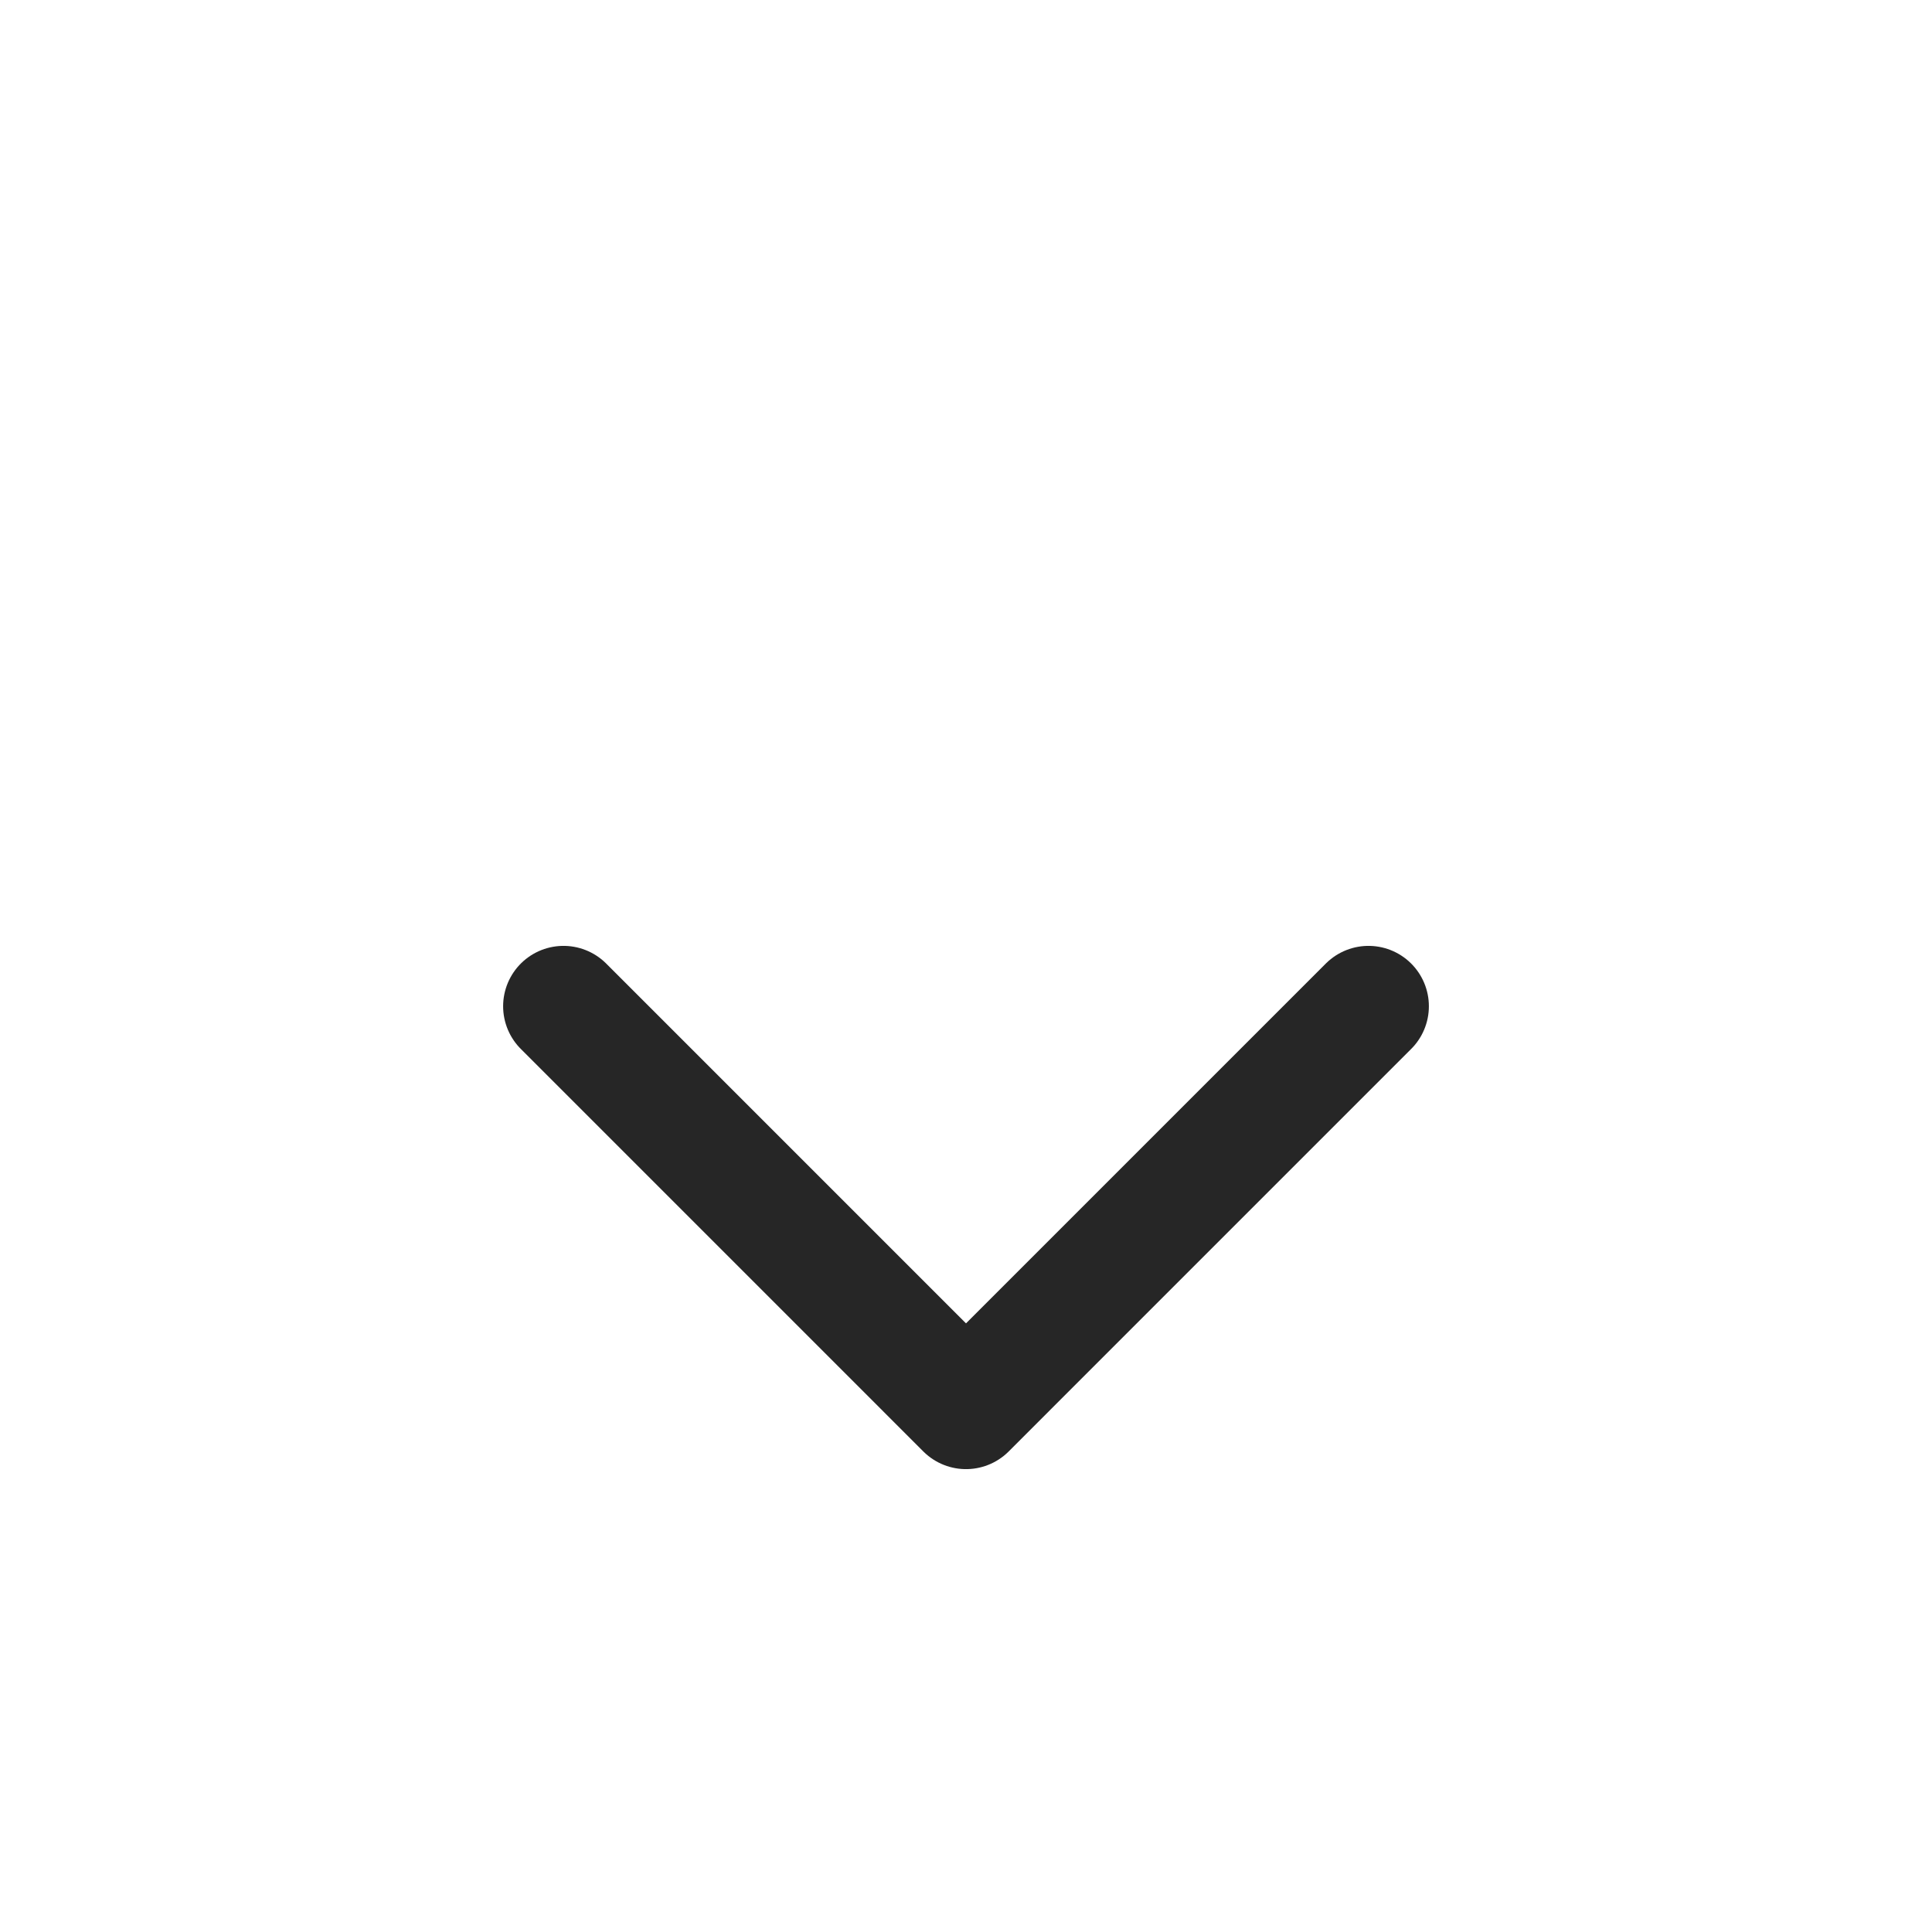 <svg width="24" height="24" viewBox="0 0 24 24" fill="none" xmlns="http://www.w3.org/2000/svg">
<path d="M7 12.5L12 17.5L17 12.5" stroke="#262626" stroke-width="1.5" stroke-linecap="round" stroke-linejoin="round"/>
</svg>
